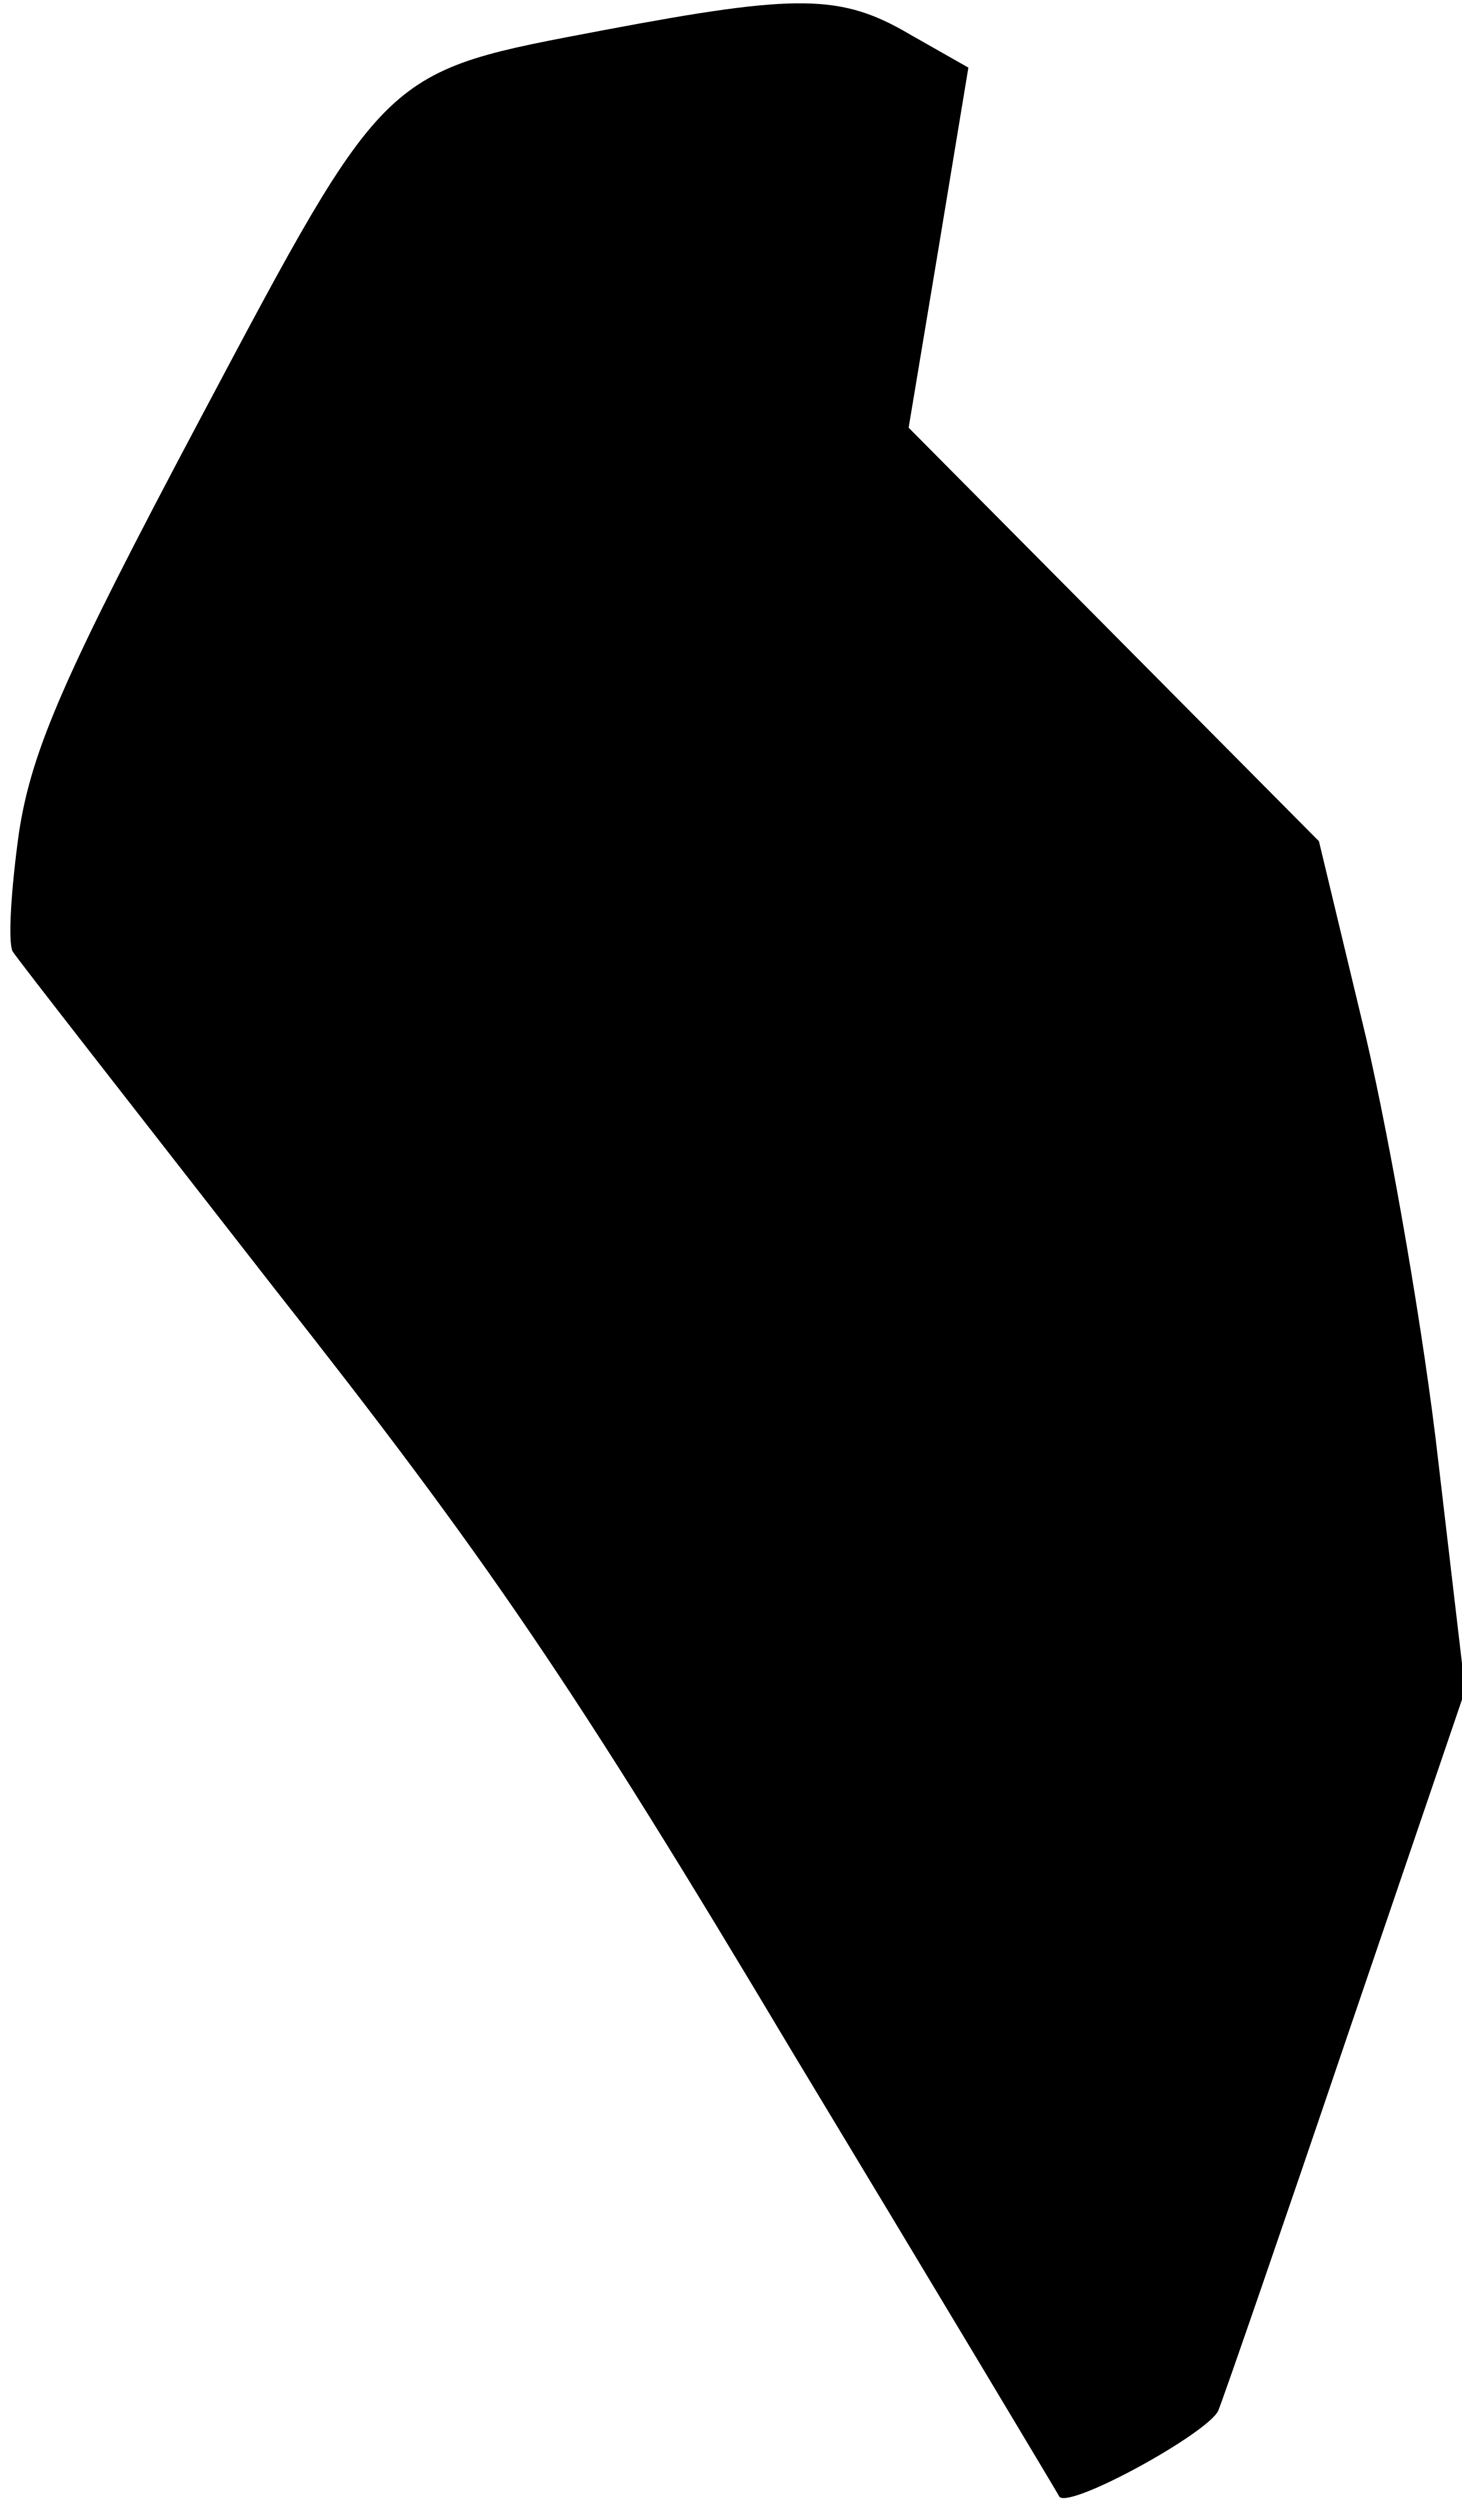 <?xml version="1.0" standalone="no"?>
<!DOCTYPE svg PUBLIC "-//W3C//DTD SVG 20010904//EN"
 "http://www.w3.org/TR/2001/REC-SVG-20010904/DTD/svg10.dtd">
<svg version="1.0" xmlns="http://www.w3.org/2000/svg"
 width="93pt" height="159pt" viewBox="0 0 93 159"
 preserveAspectRatio="xMidYMid meet">
<g transform="translate(0,159) scale(0.1,-0.1)"
fill="#000000" stroke="none">
<path fill="#000000" stroke="none" d="M385 1571 c-142 -27 -138 -22 -258
-248 -86 -162 -107 -210 -115 -263 -5 -36 -7 -69 -4 -75 3 -5 79 -102 167
-215 134 -170 190 -252 329 -485 93 -154 169 -281 170 -283 8 -7 95 41 101 55
4 10 41 117 82 238 l75 220 -17 145 c-9 80 -30 201 -46 270 l-30 125 -130 131
-131 132 19 114 19 115 -37 21 c-44 26 -72 26 -194 3z"/>
</g>
</svg>
